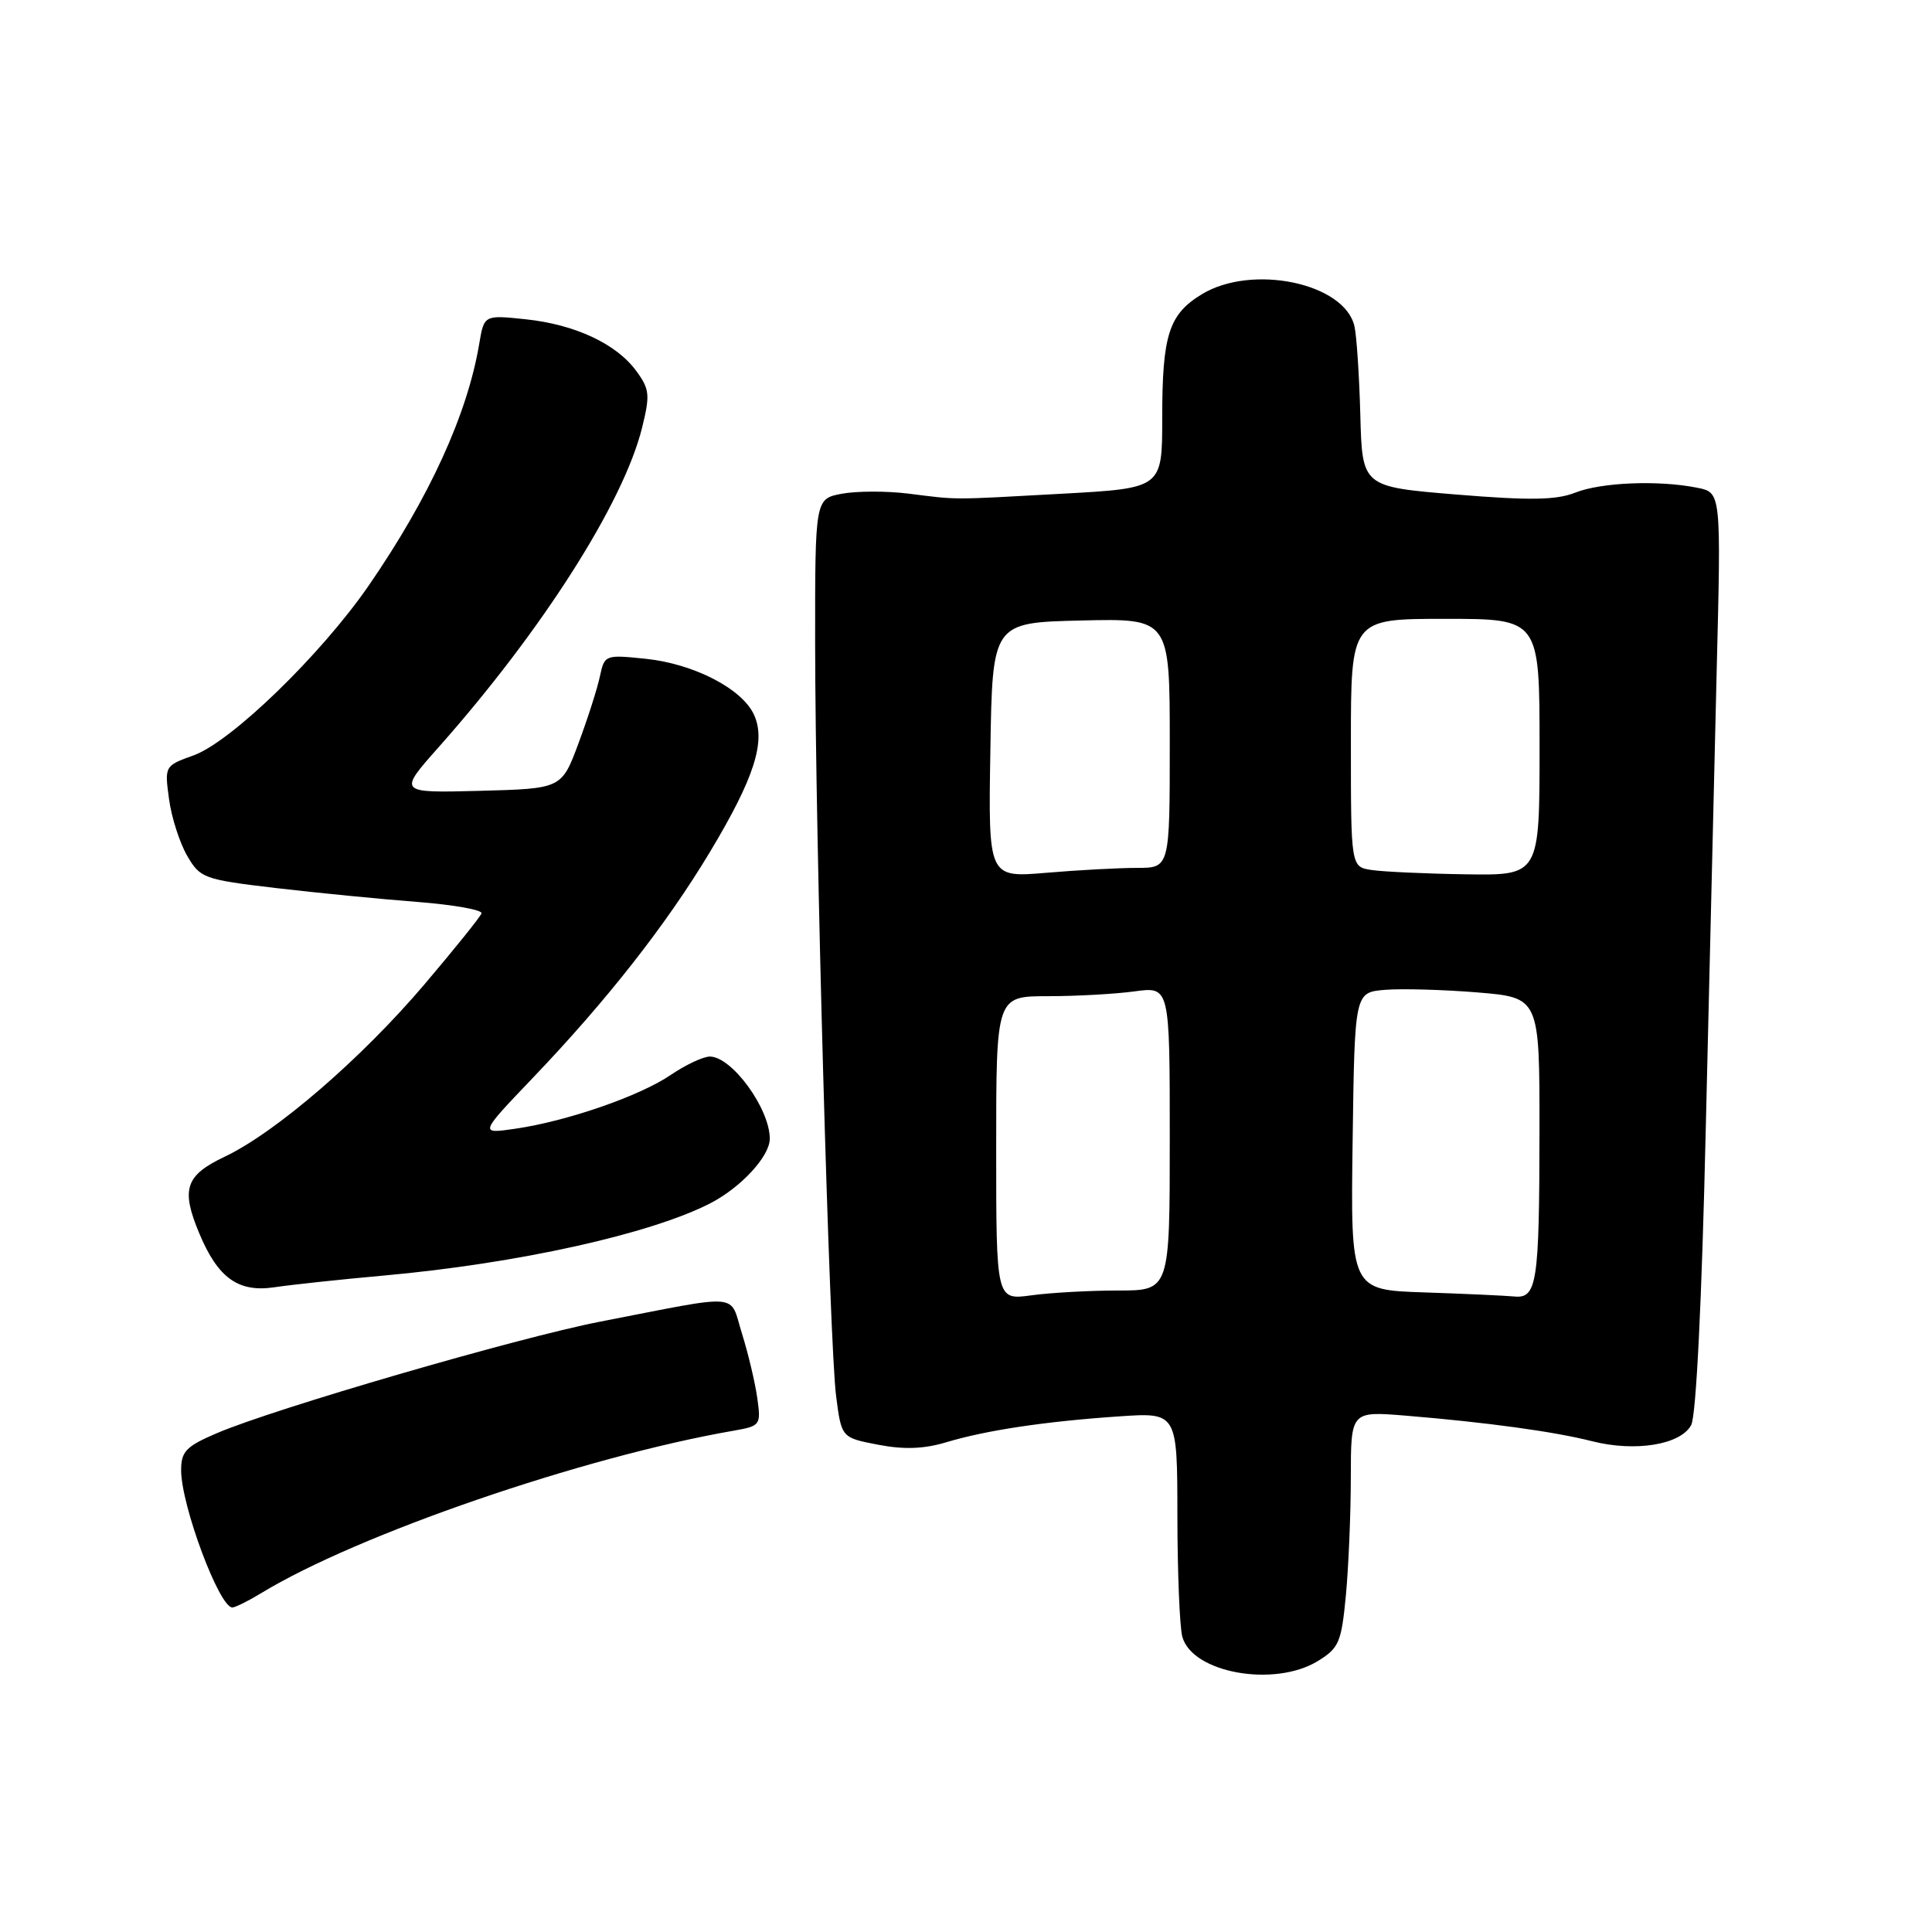 <?xml version="1.0" encoding="UTF-8" standalone="no"?>
<!DOCTYPE svg PUBLIC "-//W3C//DTD SVG 1.1//EN" "http://www.w3.org/Graphics/SVG/1.1/DTD/svg11.dtd" >
<svg xmlns="http://www.w3.org/2000/svg" xmlns:xlink="http://www.w3.org/1999/xlink" version="1.1" viewBox="0 0 256 256">
 <g >
 <path fill="currentColor"
d=" M 174.60 220.11 C 177.43 218.37 177.74 217.65 178.34 211.36 C 178.69 207.59 178.99 200.56 178.99 195.74 C 179.00 186.99 179.00 186.99 186.25 187.58 C 197.02 188.47 205.94 189.69 210.96 190.97 C 216.68 192.42 222.69 191.44 224.09 188.83 C 224.75 187.61 225.50 172.38 226.02 149.67 C 226.50 129.22 227.15 101.87 227.47 88.88 C 228.06 65.26 228.06 65.26 224.90 64.63 C 219.77 63.60 212.17 63.91 208.72 65.28 C 206.21 66.27 202.75 66.33 193.00 65.53 C 180.50 64.50 180.50 64.50 180.25 55.00 C 180.11 49.77 179.76 44.47 179.47 43.22 C 178.15 37.50 165.89 34.94 159.23 39.00 C 154.87 41.66 154.00 44.39 154.00 55.41 C 154.00 64.69 154.00 64.69 140.75 65.42 C 125.67 66.25 127.13 66.25 120.31 65.40 C 117.45 65.05 113.51 65.06 111.56 65.42 C 108.00 66.09 108.00 66.09 108.01 85.30 C 108.03 110.93 109.90 178.10 110.79 185.00 C 111.50 190.50 111.50 190.50 116.34 191.43 C 119.76 192.09 122.39 192.00 125.34 191.12 C 130.65 189.52 138.44 188.35 148.25 187.68 C 156.00 187.15 156.00 187.15 156.01 200.83 C 156.02 208.35 156.31 215.56 156.66 216.86 C 157.94 221.66 168.82 223.63 174.60 220.11 Z  M 34.61 211.10 C 47.35 203.33 77.25 193.04 97.18 189.58 C 100.77 188.95 100.85 188.85 100.34 185.22 C 100.05 183.17 99.14 179.35 98.32 176.72 C 96.60 171.25 98.63 171.42 79.50 175.13 C 68.66 177.24 36.34 186.64 28.72 189.91 C 24.65 191.65 24.00 192.33 24.00 194.81 C 24.00 199.46 29.05 213.01 30.79 213.00 C 31.18 212.99 32.90 212.14 34.61 211.10 Z  M 50.83 169.02 C 68.60 167.42 86.24 163.51 94.16 159.42 C 98.21 157.32 102.00 153.20 102.00 150.89 C 102.00 146.89 96.97 140.00 94.06 140.00 C 93.18 140.00 90.86 141.09 88.90 142.42 C 84.76 145.24 75.15 148.56 68.29 149.56 C 63.50 150.26 63.50 150.26 70.55 142.88 C 80.40 132.58 88.25 122.57 94.06 112.91 C 99.95 103.11 101.52 98.23 99.91 94.71 C 98.34 91.26 91.93 87.95 85.53 87.29 C 80.19 86.74 80.10 86.77 79.49 89.62 C 79.16 91.20 77.88 95.20 76.65 98.50 C 74.42 104.50 74.42 104.50 63.58 104.79 C 52.74 105.07 52.74 105.07 58.12 99.01 C 71.83 83.55 82.62 66.62 85.08 56.67 C 86.15 52.34 86.08 51.57 84.32 49.17 C 81.68 45.55 76.17 42.98 69.60 42.30 C 64.14 41.73 64.14 41.73 63.49 45.62 C 61.91 54.95 56.87 65.96 48.85 77.60 C 42.55 86.74 30.63 98.30 25.65 100.09 C 21.81 101.47 21.80 101.50 22.40 105.90 C 22.73 108.34 23.82 111.71 24.81 113.41 C 26.53 116.37 27.01 116.54 36.55 117.67 C 42.02 118.31 50.46 119.14 55.30 119.51 C 60.14 119.89 63.97 120.57 63.80 121.03 C 63.64 121.50 60.25 125.71 56.27 130.40 C 47.93 140.23 36.58 150.03 29.79 153.26 C 24.55 155.75 23.95 157.56 26.41 163.44 C 28.88 169.35 31.58 171.28 36.35 170.57 C 38.63 170.23 45.15 169.53 50.83 169.02 Z  M 132.00 152.14 C 132.00 132.00 132.00 132.00 138.86 132.00 C 142.63 132.00 147.81 131.71 150.36 131.36 C 155.00 130.73 155.00 130.73 155.00 150.86 C 155.00 171.00 155.00 171.00 148.14 171.00 C 144.37 171.00 139.19 171.29 136.64 171.64 C 132.00 172.27 132.00 172.27 132.00 152.14 Z  M 188.73 171.25 C 178.96 170.93 178.96 170.93 179.23 151.21 C 179.50 131.50 179.50 131.50 183.50 131.16 C 185.70 130.98 191.21 131.13 195.75 131.50 C 204.00 132.18 204.00 132.18 203.99 149.84 C 203.97 170.08 203.66 172.09 200.63 171.79 C 199.46 171.68 194.10 171.43 188.73 171.25 Z  M 131.23 99.40 C 131.50 82.50 131.50 82.50 143.25 82.22 C 155.00 81.94 155.00 81.94 155.00 98.47 C 155.00 115.00 155.00 115.00 150.65 115.00 C 148.26 115.00 142.85 115.29 138.63 115.65 C 130.95 116.30 130.95 116.30 131.23 99.40 Z  M 181.75 115.28 C 179.00 114.87 179.00 114.87 179.00 98.43 C 179.00 82.00 179.00 82.00 191.50 82.00 C 204.00 82.00 204.00 82.00 204.00 99.00 C 204.00 116.00 204.00 116.00 194.25 115.85 C 188.89 115.77 183.26 115.51 181.75 115.28 Z "/>
</g>
</svg>